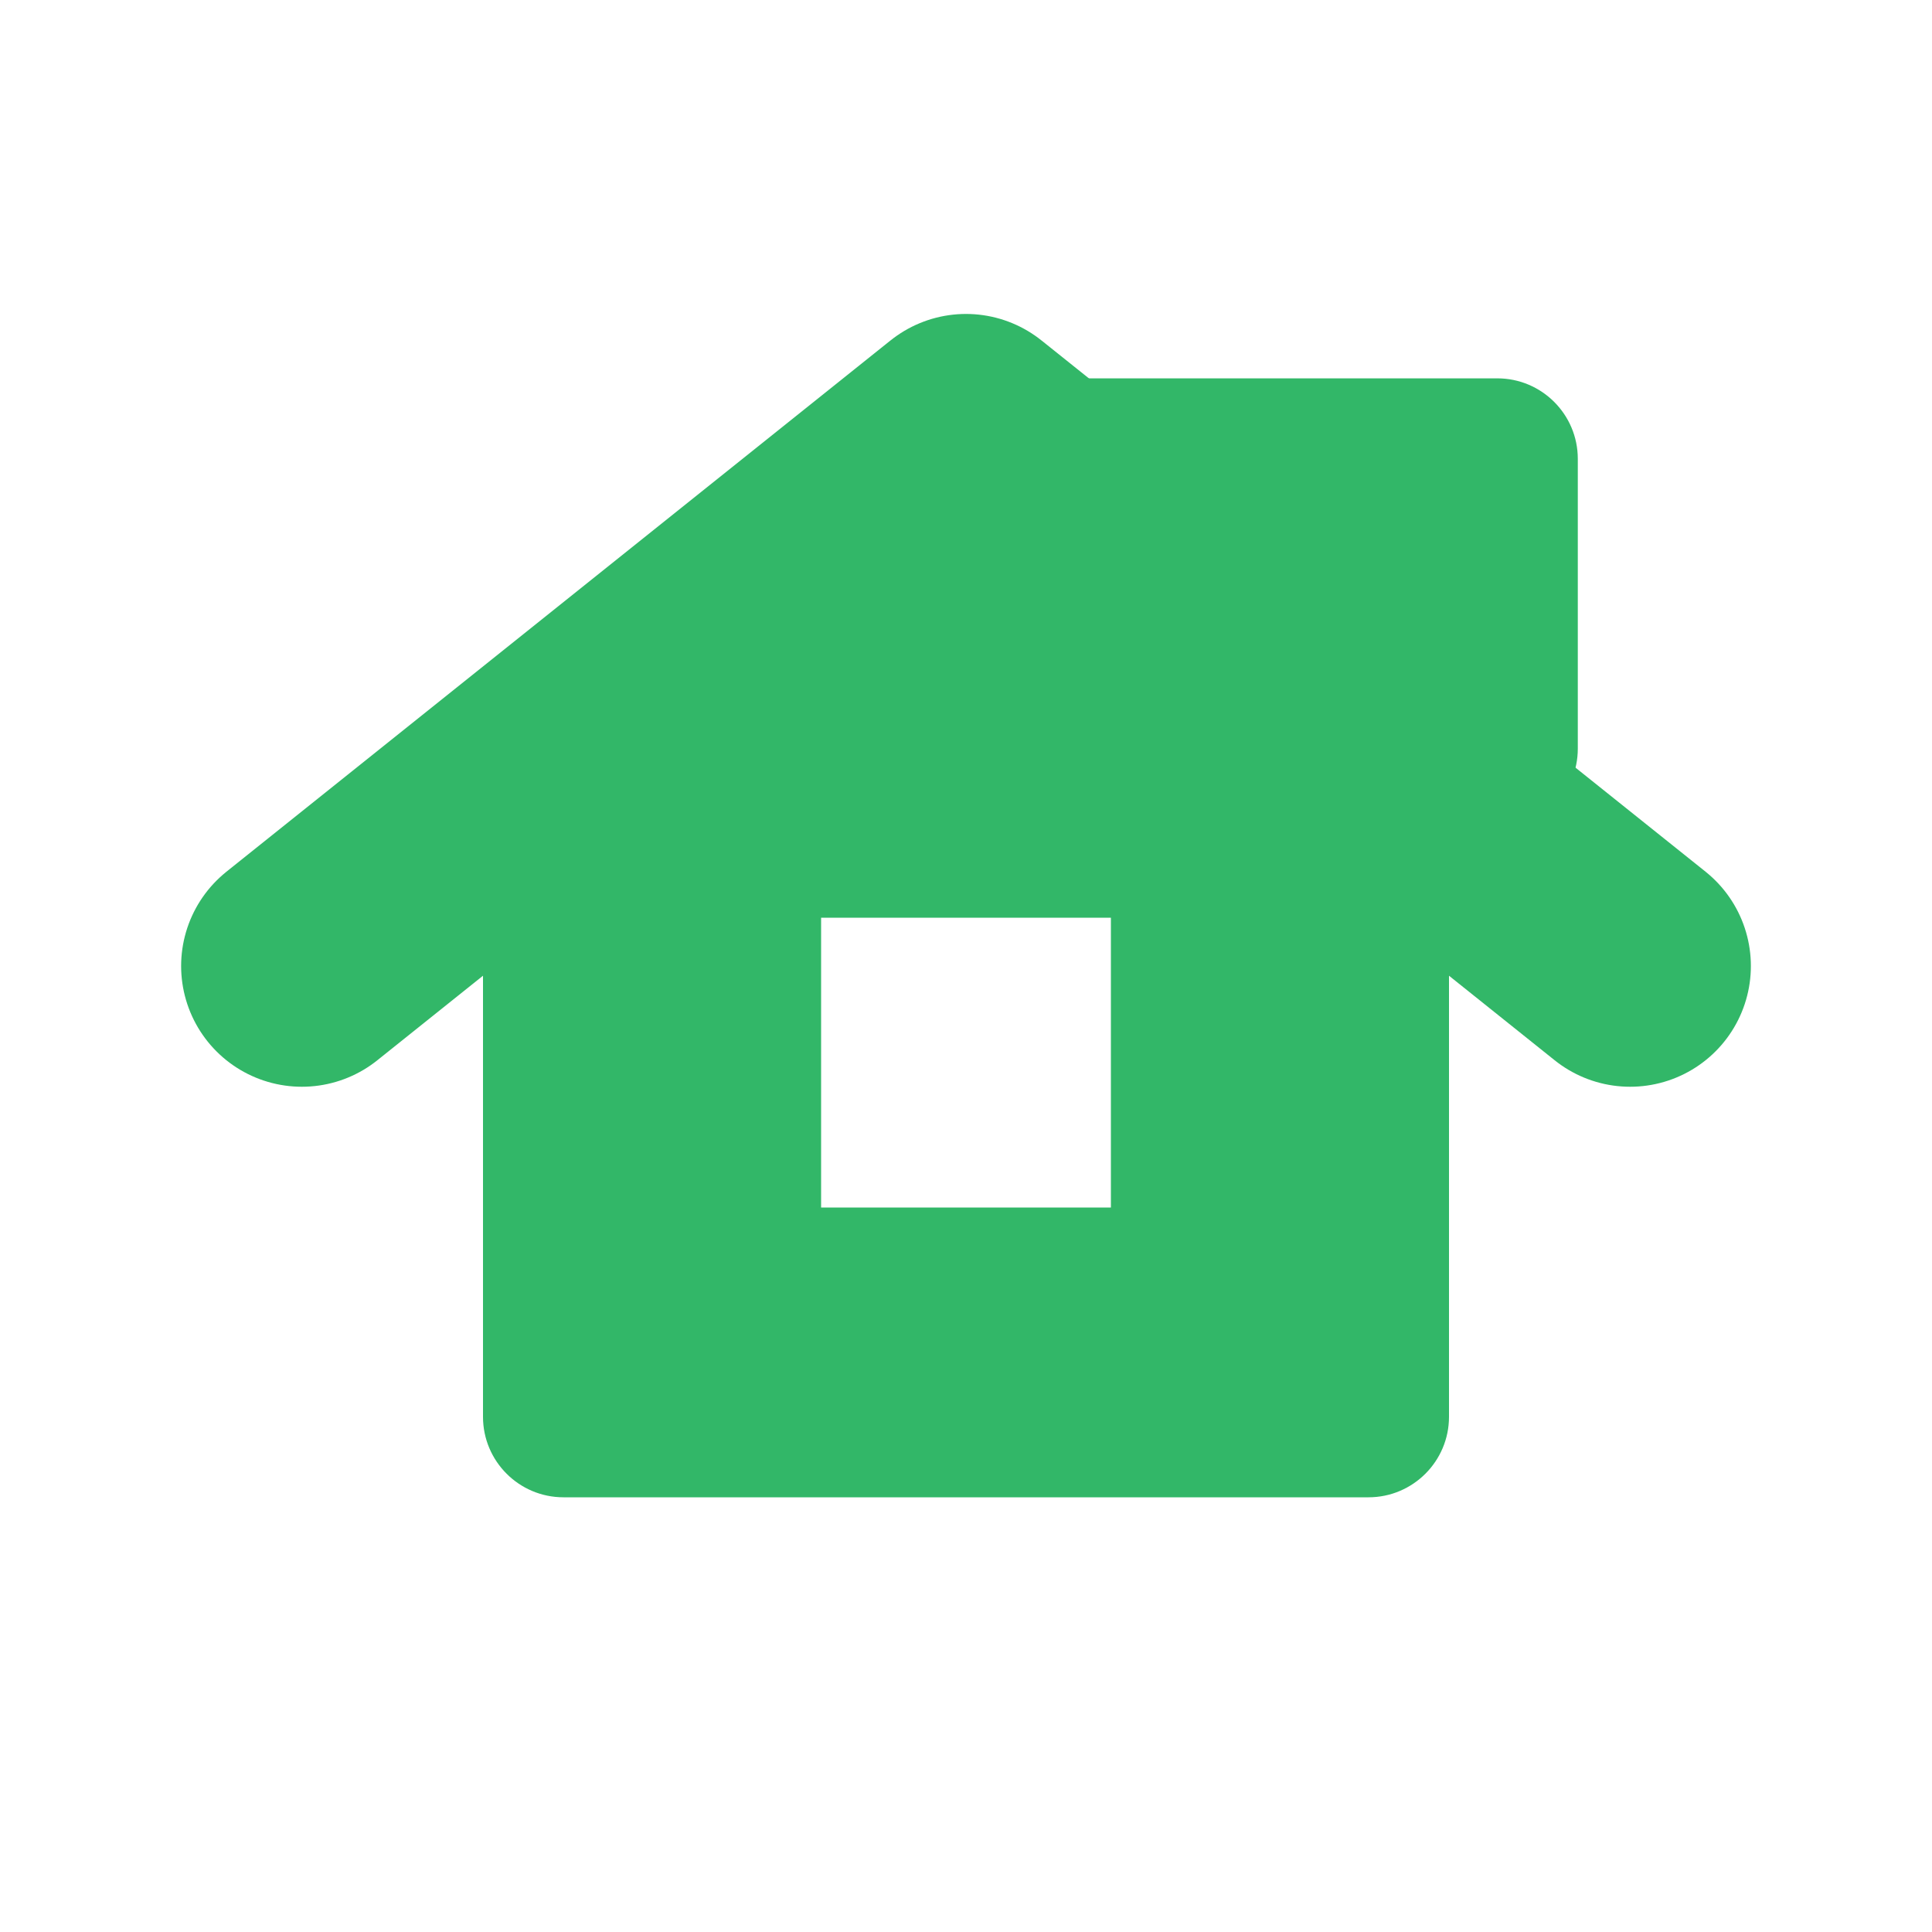 <svg width="24" height="24" viewBox="0 0 24 24" fill="none" xmlns="http://www.w3.org/2000/svg">
<path fill-rule="evenodd" clip-rule="evenodd" d="M12 5.4L18 10.2H17C17.552 10.2 18 10.648 18 11.2V17.6C18 18.152 17.552 18.6 17 18.6H7C6.448 18.6 6 18.152 6 17.6L6 11.2C6 10.648 6.448 10.2 7 10.2H6L12 5.4ZM13.8 15L13.8 11.4H10.2L10.2 15L13.8 15Z" fill="#32B768"/>
<path d="M20.25 12L19.35 11.28L12 5.4L4.65 11.28L3.75 12" stroke="#32B768" stroke-width="3" stroke-linecap="round" stroke-linejoin="round"/>
<path fill-rule="evenodd" clip-rule="evenodd" d="M16.875 9.3H18.6V5.7L12.6 5.7V5.88L16.875 9.3Z" fill="#32B768"/>
<path d="M18.6 9.3V10.3C19.152 10.3 19.6 9.852 19.6 9.3L18.6 9.3ZM16.875 9.3L16.25 10.081C16.428 10.223 16.648 10.3 16.875 10.3V9.3ZM18.6 5.7H19.6C19.6 5.148 19.152 4.7 18.6 4.7V5.7ZM12.6 5.7V4.7C12.048 4.7 11.6 5.148 11.6 5.7H12.6ZM12.6 5.88H11.6C11.6 6.184 11.738 6.471 11.975 6.661L12.6 5.88ZM18.6 8.3H16.875V10.3H18.6V8.3ZM17.6 5.7V9.3L19.6 9.3V5.7H17.6ZM12.6 6.7L18.6 6.7V4.7L12.6 4.7V6.7ZM13.6 5.88V5.7H11.6V5.88H13.6ZM11.975 6.661L16.25 10.081L17.5 8.519L13.225 5.099L11.975 6.661Z" fill="#32B768"/>
</svg>
